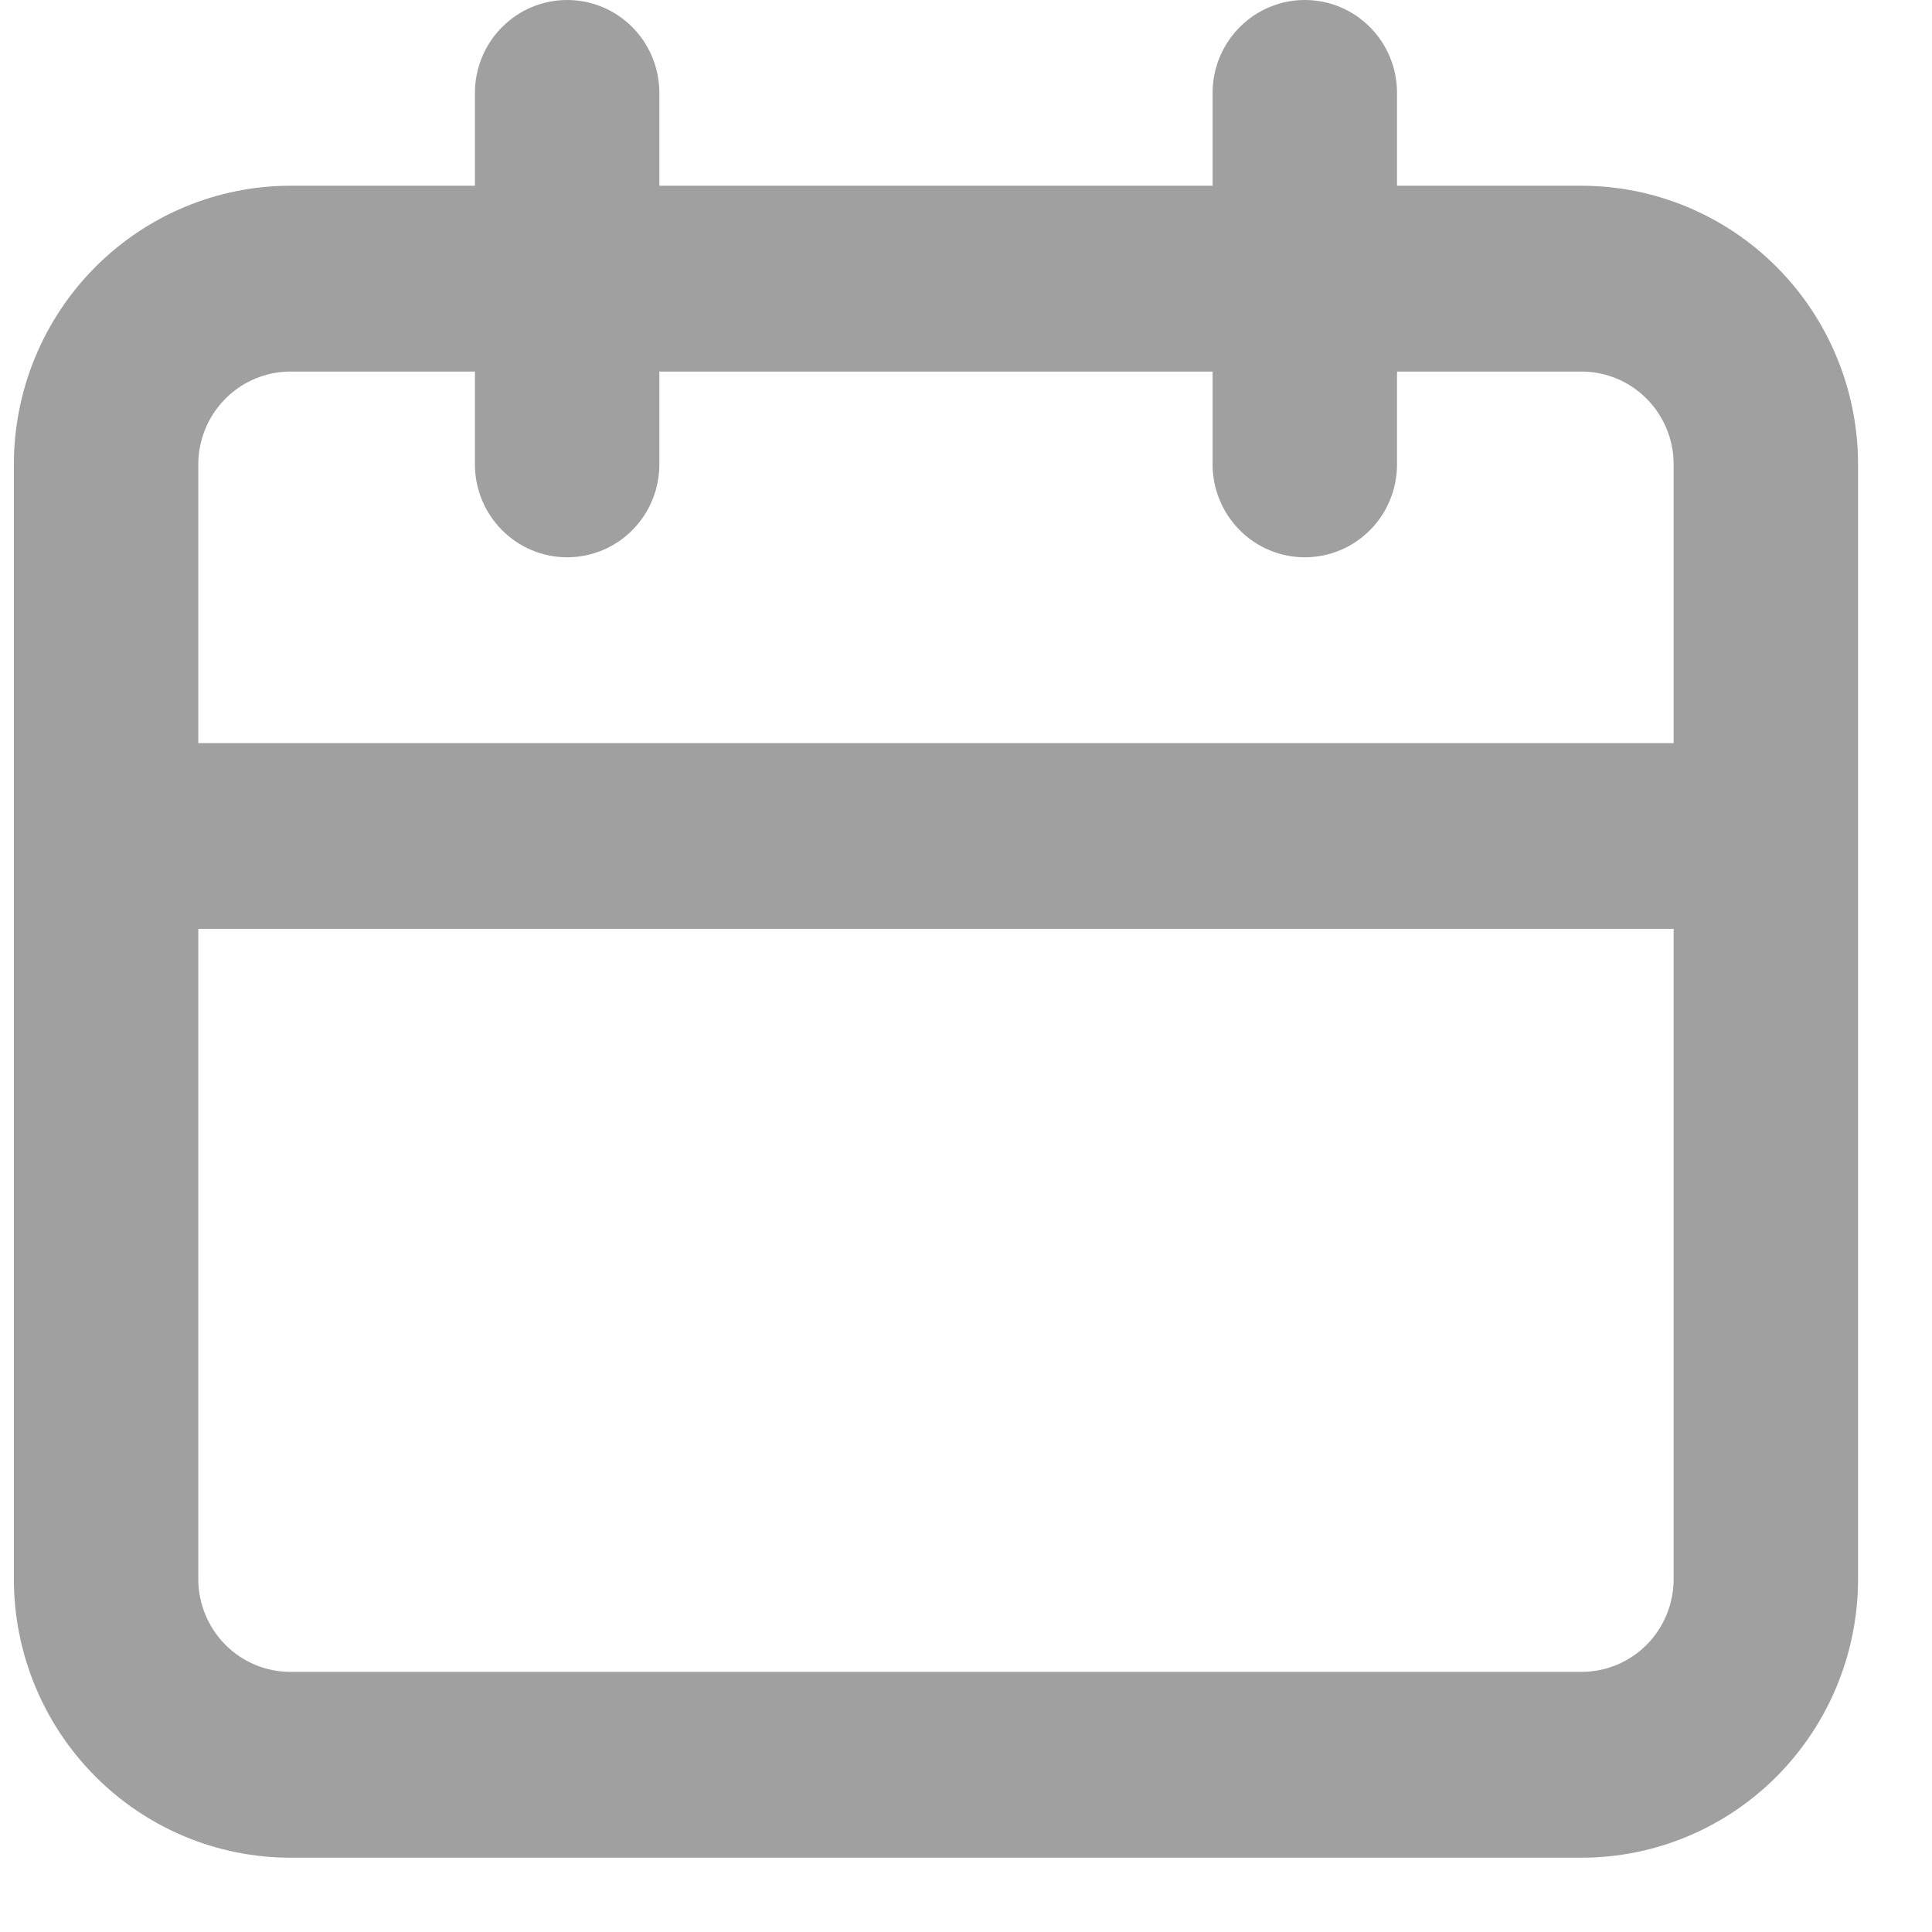 <svg width="22" height="22" viewBox="0 0 22 22" fill="none" xmlns="http://www.w3.org/2000/svg">
<path d="M18.008 2.115H15.908V1.058C15.908 0.777 15.798 0.508 15.601 0.31C15.404 0.111 15.137 0 14.858 0C14.58 0 14.313 0.111 14.116 0.31C13.919 0.508 13.808 0.777 13.808 1.058V2.115H7.508V1.058C7.508 0.777 7.398 0.508 7.201 0.31C7.004 0.111 6.737 0 6.458 0C6.18 0 5.913 0.111 5.716 0.31C5.519 0.508 5.408 0.777 5.408 1.058V2.115H3.308C2.473 2.115 1.672 2.45 1.081 3.045C0.49 3.64 0.158 4.447 0.158 5.288V17.981C0.158 18.822 0.49 19.629 1.081 20.224C1.672 20.82 2.473 21.154 3.308 21.154H18.008C18.844 21.154 19.645 20.82 20.236 20.224C20.826 19.629 21.158 18.822 21.158 17.981V5.288C21.158 4.447 20.826 3.64 20.236 3.045C19.645 2.45 18.844 2.115 18.008 2.115ZM19.058 17.981C19.058 18.261 18.948 18.53 18.751 18.729C18.554 18.927 18.287 19.038 18.008 19.038H3.308C3.03 19.038 2.763 18.927 2.566 18.729C2.369 18.53 2.258 18.261 2.258 17.981V10.577H19.058V17.981ZM19.058 8.462H2.258V5.288C2.258 5.008 2.369 4.739 2.566 4.541C2.763 4.342 3.03 4.231 3.308 4.231H5.408V5.288C5.408 5.569 5.519 5.838 5.716 6.036C5.913 6.235 6.18 6.346 6.458 6.346C6.737 6.346 7.004 6.235 7.201 6.036C7.398 5.838 7.508 5.569 7.508 5.288V4.231H13.808V5.288C13.808 5.569 13.919 5.838 14.116 6.036C14.313 6.235 14.58 6.346 14.858 6.346C15.137 6.346 15.404 6.235 15.601 6.036C15.798 5.838 15.908 5.569 15.908 5.288V4.231H18.008C18.287 4.231 18.554 4.342 18.751 4.541C18.948 4.739 19.058 5.008 19.058 5.288V8.462Z" fill="#A0A0A0"/>
</svg>
